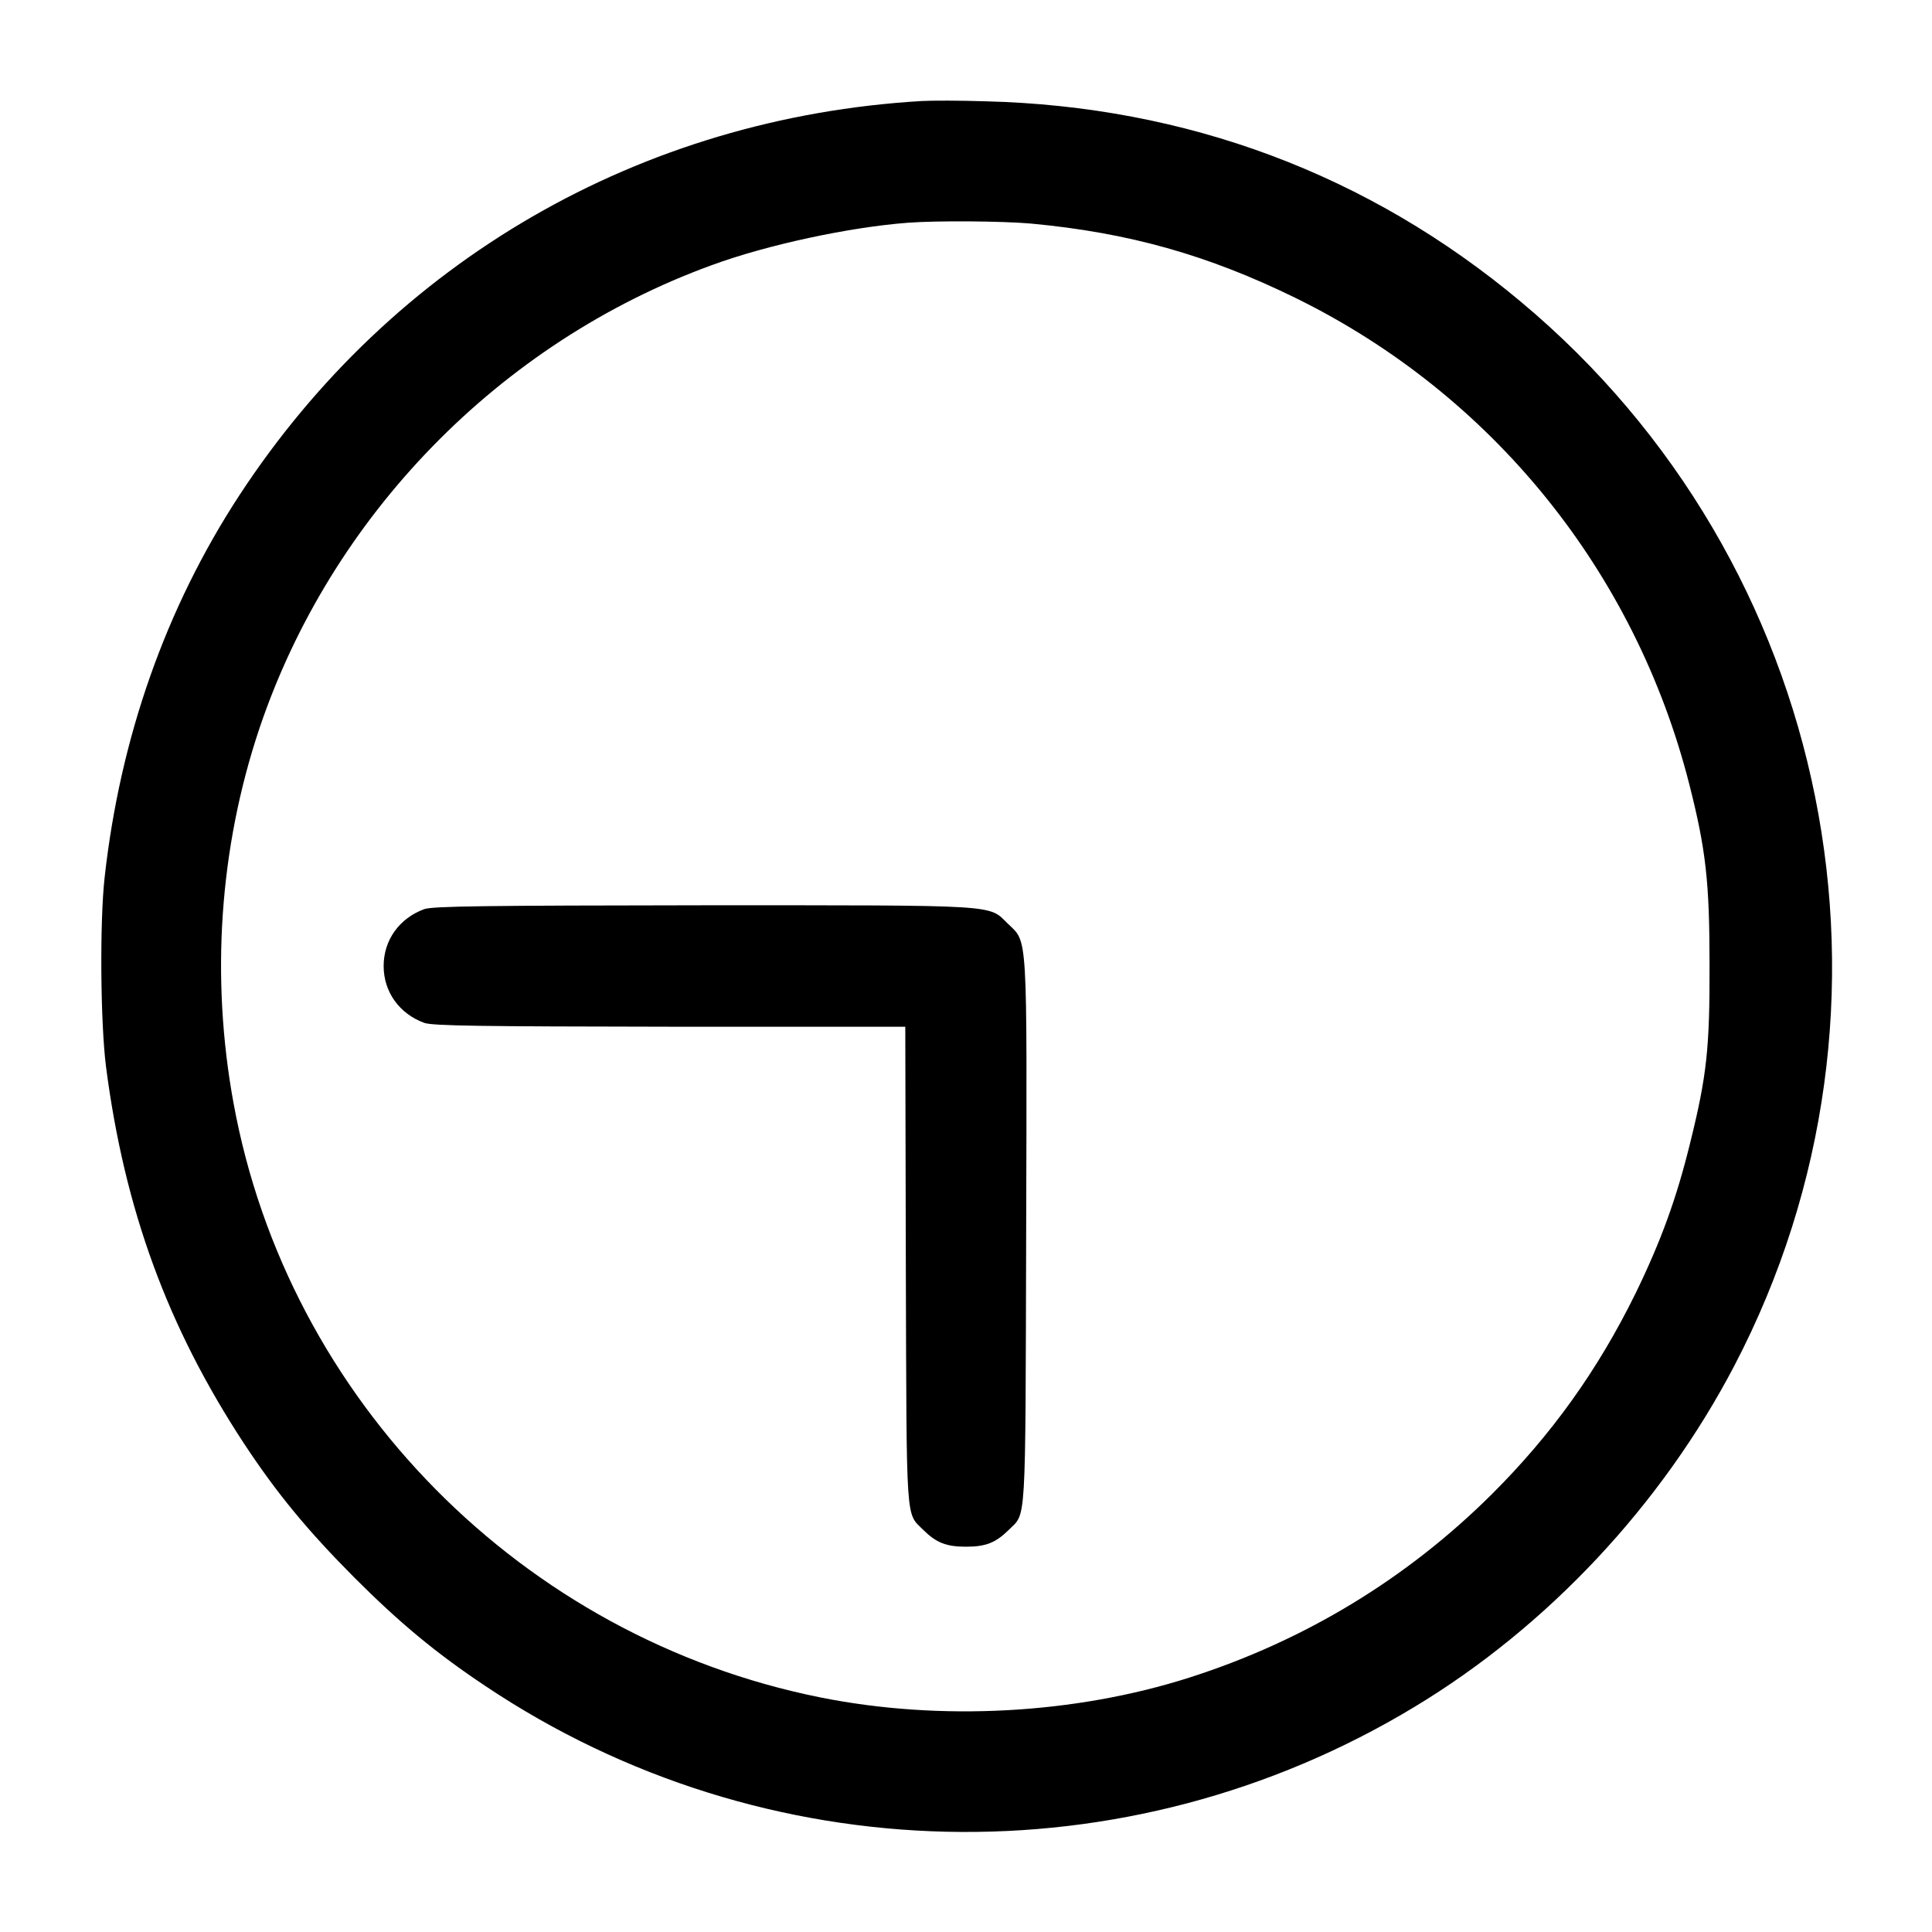 <?xml version="1.0" standalone="no"?>
<!DOCTYPE svg PUBLIC "-//W3C//DTD SVG 20010904//EN"
 "http://www.w3.org/TR/2001/REC-SVG-20010904/DTD/svg10.dtd">
<svg version="1.0" xmlns="http://www.w3.org/2000/svg"
 width="700pt" height="700pt" viewBox="0 0 700 700"
 preserveAspectRatio="xMidYMid meet">
<g transform="translate(0,700) scale(0.1,-0.1)"
fill="#000000" stroke="none">
<path d="M3340 6634 c-1019 -60 -1917 -579 -2473 -1429 -266 -407 -432 -878
-488 -1385 -18 -162 -15 -525 5 -684 67 -518 223 -944 500 -1366 120 -182 230
-315 400 -486 164 -164 295 -273 475 -393 1010 -676 2322 -706 3365 -76 483
291 896 732 1160 1237 680 1302 358 2910 -774 3855 -552 462 -1211 708 -1940
726 -91 3 -194 3 -230 1z m395 -444 c355 -33 642 -114 960 -270 712 -350 1230
-991 1426 -1763 60 -236 73 -354 73 -652 1 -302 -10 -403 -70 -645 -49 -200
-105 -355 -198 -546 -137 -279 -305 -513 -522 -729 -308 -306 -678 -530 -1094
-663 -416 -133 -904 -159 -1338 -72 -1080 217 -1930 1078 -2126 2154 -83 454
-51 923 93 1354 259 772 871 1401 1639 1681 201 74 500 138 712 154 105 8 343
6 445 -3z"/>
<path d="M1537 3706 c-90 -33 -147 -112 -147 -206 0 -94 57 -173 147 -206 31
-11 204 -13 890 -14 l853 0 2 -867 c3 -955 -1 -891 64 -957 47 -46 83 -60 154
-60 71 0 107 14 154 60 65 66 61 -11 64 1078 3 1103 6 1049 -66 1119 -72 70
-16 67 -1101 67 -789 -1 -983 -3 -1014 -14z"/>
</g>
</svg>
